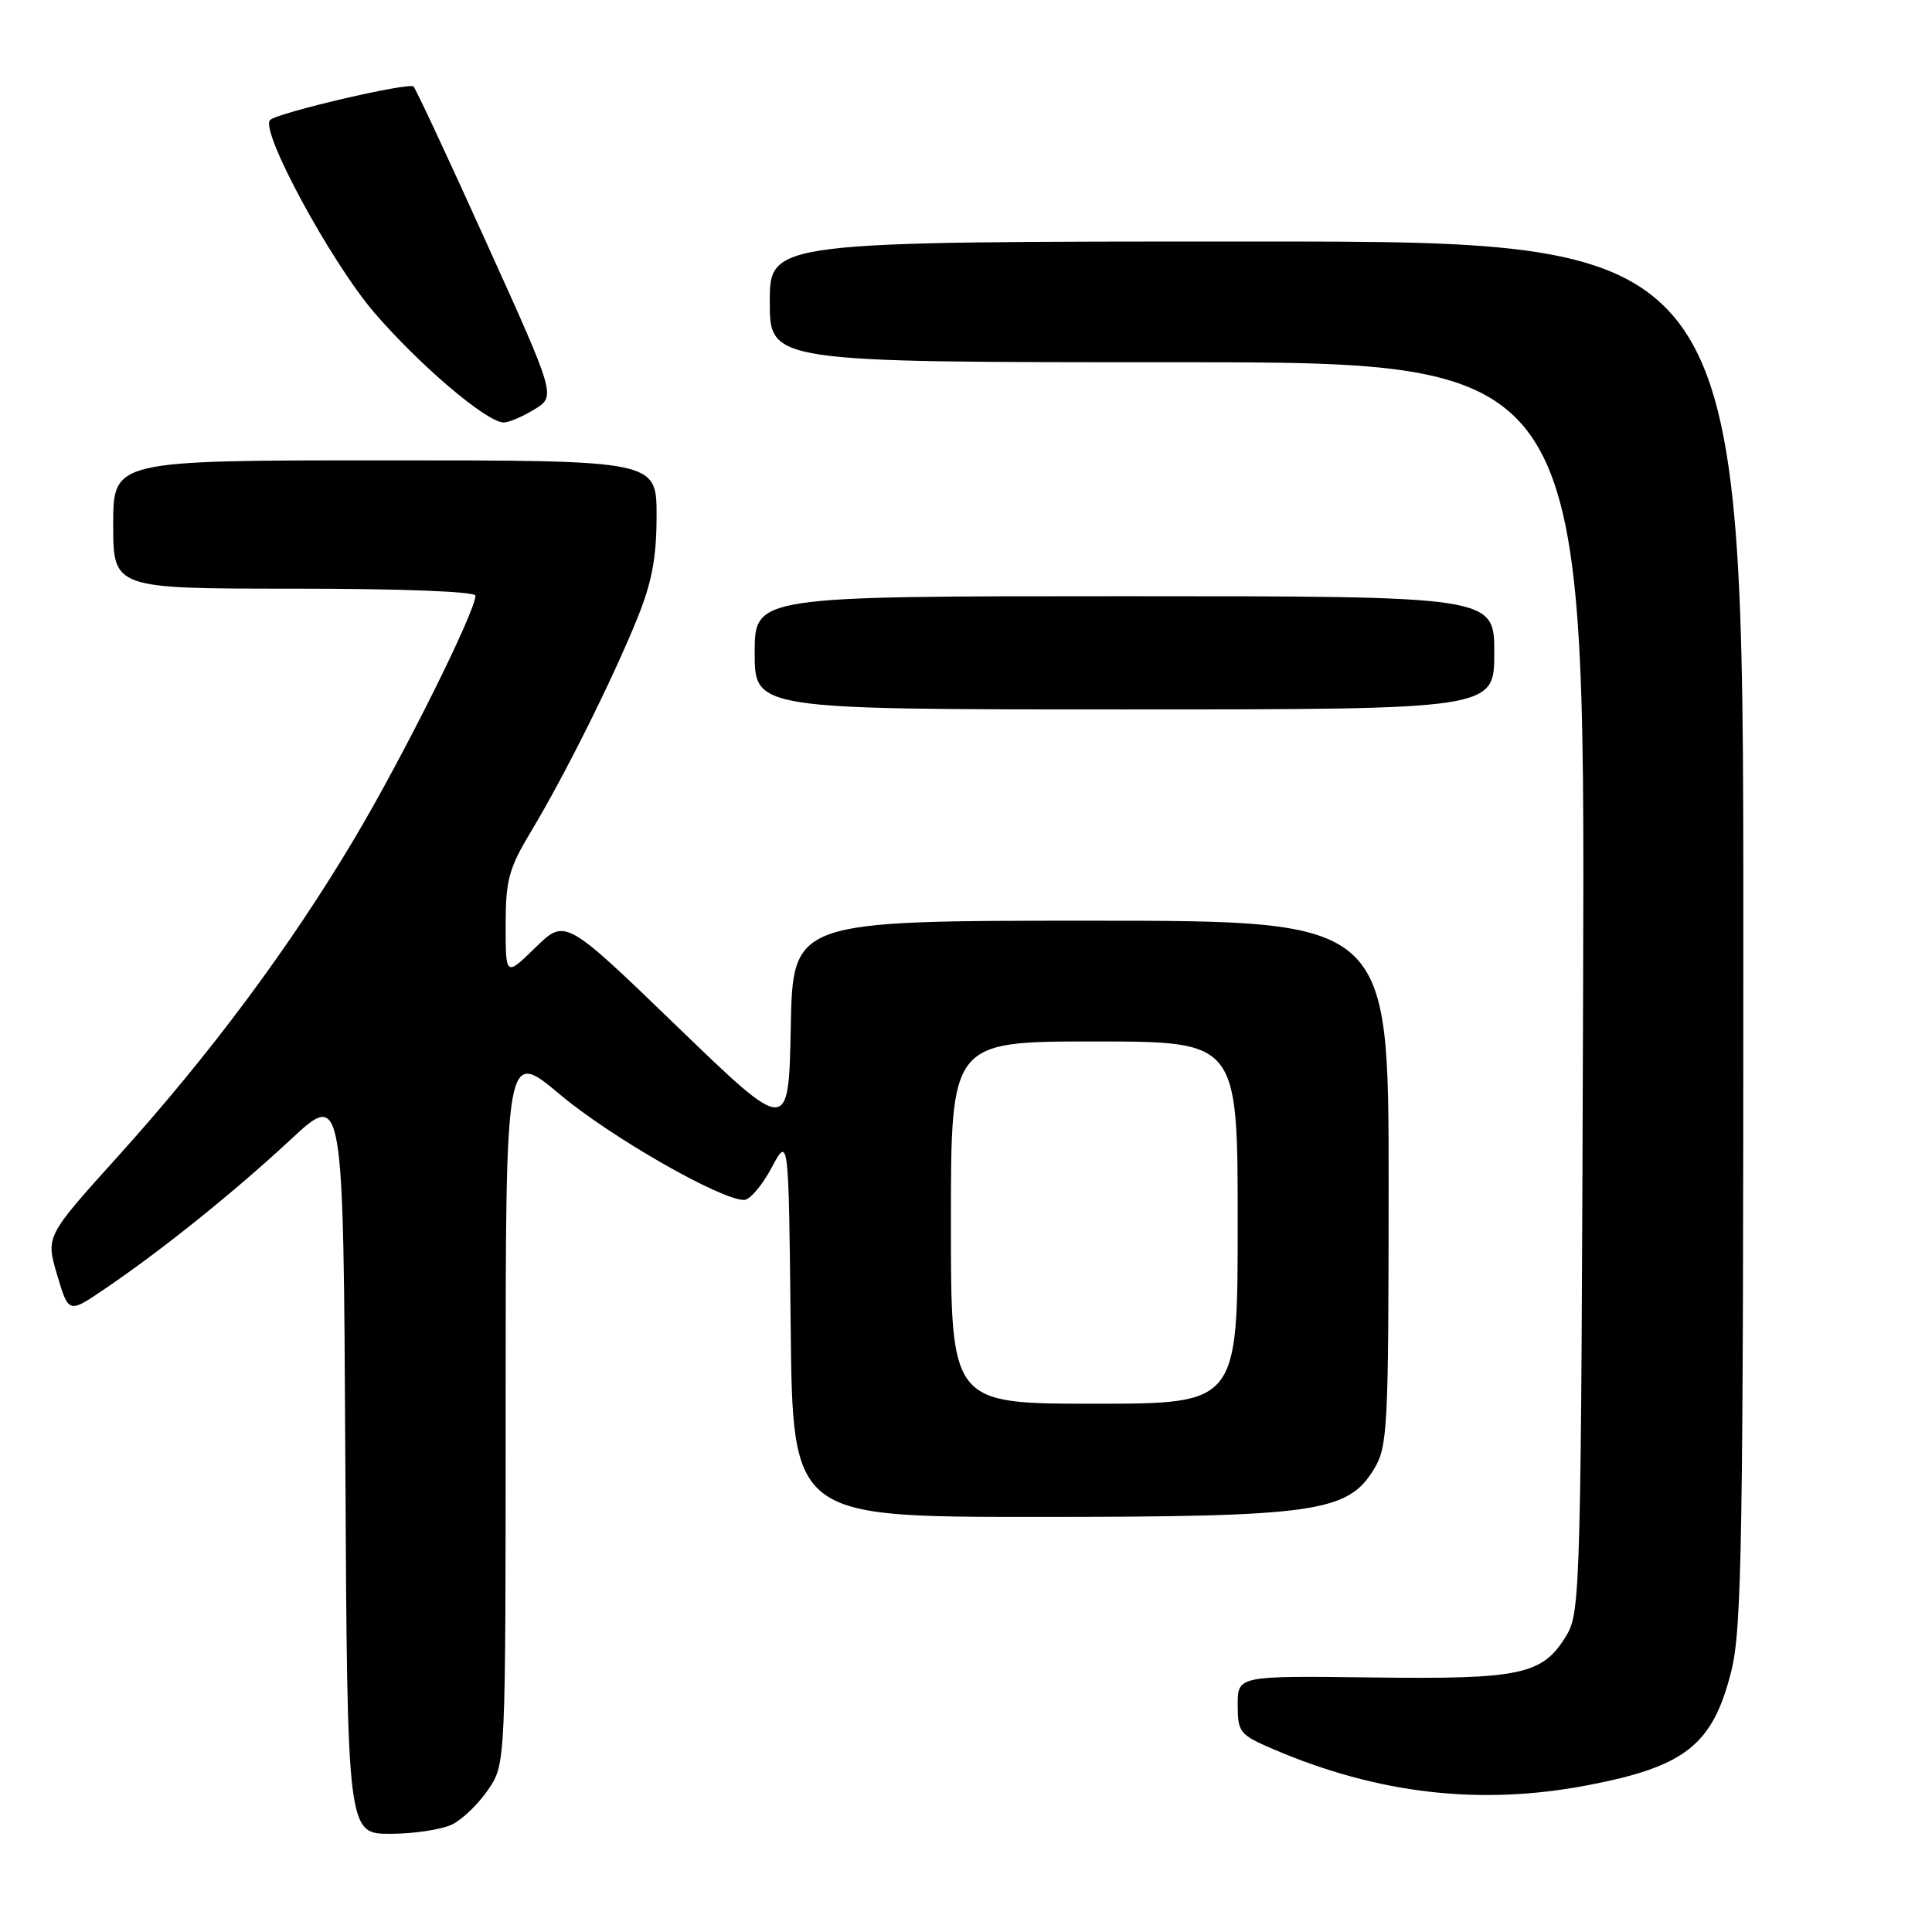 <?xml version="1.0" encoding="UTF-8" standalone="no"?>
<!DOCTYPE svg PUBLIC "-//W3C//DTD SVG 1.1//EN" "http://www.w3.org/Graphics/SVG/1.1/DTD/svg11.dtd" >
<svg xmlns="http://www.w3.org/2000/svg" xmlns:xlink="http://www.w3.org/1999/xlink" version="1.1" viewBox="0 0 256 256">
 <g >
 <path fill="currentColor"
d=" M 59.97 241.72 C 61.33 241.03 63.47 238.95 64.72 237.09 C 67.00 233.70 67.00 233.70 67.00 186.35 C 67.00 138.99 67.00 138.99 74.20 145.03 C 80.89 150.65 95.47 159.00 98.60 159.00 C 99.35 159.00 100.98 157.09 102.23 154.75 C 104.50 150.50 104.50 150.50 104.77 175.75 C 105.03 201.00 105.03 201.00 137.34 201.00 C 174.26 201.00 178.57 200.39 182.04 194.70 C 183.88 191.69 183.99 189.44 184.00 156.75 C 184.00 122.00 184.00 122.00 144.53 122.00 C 105.05 122.00 105.05 122.00 104.78 136.14 C 104.50 150.28 104.50 150.28 89.70 135.99 C 74.90 121.70 74.90 121.70 70.95 125.55 C 67.00 129.41 67.00 129.41 67.00 122.58 C 67.00 116.60 67.42 115.07 70.39 110.13 C 74.76 102.87 81.12 90.13 84.41 82.03 C 86.38 77.18 87.00 73.90 87.00 68.33 C 87.00 61.00 87.00 61.00 51.00 61.00 C 15.00 61.00 15.00 61.00 15.00 69.50 C 15.00 78.00 15.00 78.00 39.00 78.00 C 53.12 78.00 63.00 78.38 63.00 78.93 C 63.00 81.01 53.58 99.95 47.12 110.85 C 38.53 125.34 27.89 139.65 15.55 153.31 C 6.06 163.83 6.06 163.83 7.57 168.93 C 9.09 174.04 9.09 174.04 13.79 170.85 C 21.34 165.74 30.97 158.01 38.50 151.01 C 45.50 144.50 45.50 144.50 45.76 193.75 C 46.02 243.00 46.02 243.00 51.76 242.99 C 54.92 242.98 58.61 242.41 59.97 241.72 Z  M 210.34 236.56 C 223.33 234.08 226.95 231.21 229.40 221.46 C 230.81 215.85 231.00 204.18 231.00 123.54 C 231.00 32.00 231.00 32.00 166.50 32.00 C 102.00 32.00 102.00 32.00 102.00 40.00 C 102.00 48.00 102.00 48.00 156.02 48.00 C 210.04 48.00 210.04 48.00 209.77 130.75 C 209.51 210.63 209.43 213.61 207.56 216.71 C 204.40 221.92 201.60 222.53 181.75 222.27 C 164.00 222.05 164.00 222.05 164.00 225.90 C 164.00 229.55 164.26 229.86 168.75 231.79 C 182.61 237.72 196.17 239.27 210.34 236.56 Z  M 198.00 86.50 C 198.00 79.00 198.00 79.00 149.00 79.00 C 100.00 79.00 100.00 79.00 100.00 86.50 C 100.00 94.00 100.00 94.00 149.00 94.00 C 198.00 94.00 198.00 94.00 198.00 86.50 Z  M 70.81 54.25 C 73.66 52.50 73.66 52.50 64.50 32.26 C 59.47 21.12 55.10 11.77 54.80 11.47 C 54.20 10.87 36.94 14.89 35.80 15.89 C 34.34 17.16 43.77 34.61 49.56 41.38 C 55.52 48.33 64.47 55.95 66.73 55.98 C 67.40 55.99 69.24 55.21 70.81 54.25 Z  M 126.00 162.00 C 126.00 138.00 126.00 138.00 145.00 138.00 C 164.00 138.00 164.00 138.00 164.00 162.00 C 164.00 186.00 164.00 186.00 145.00 186.00 C 126.00 186.00 126.00 186.00 126.00 162.00 Z "/>
</g>
</svg>